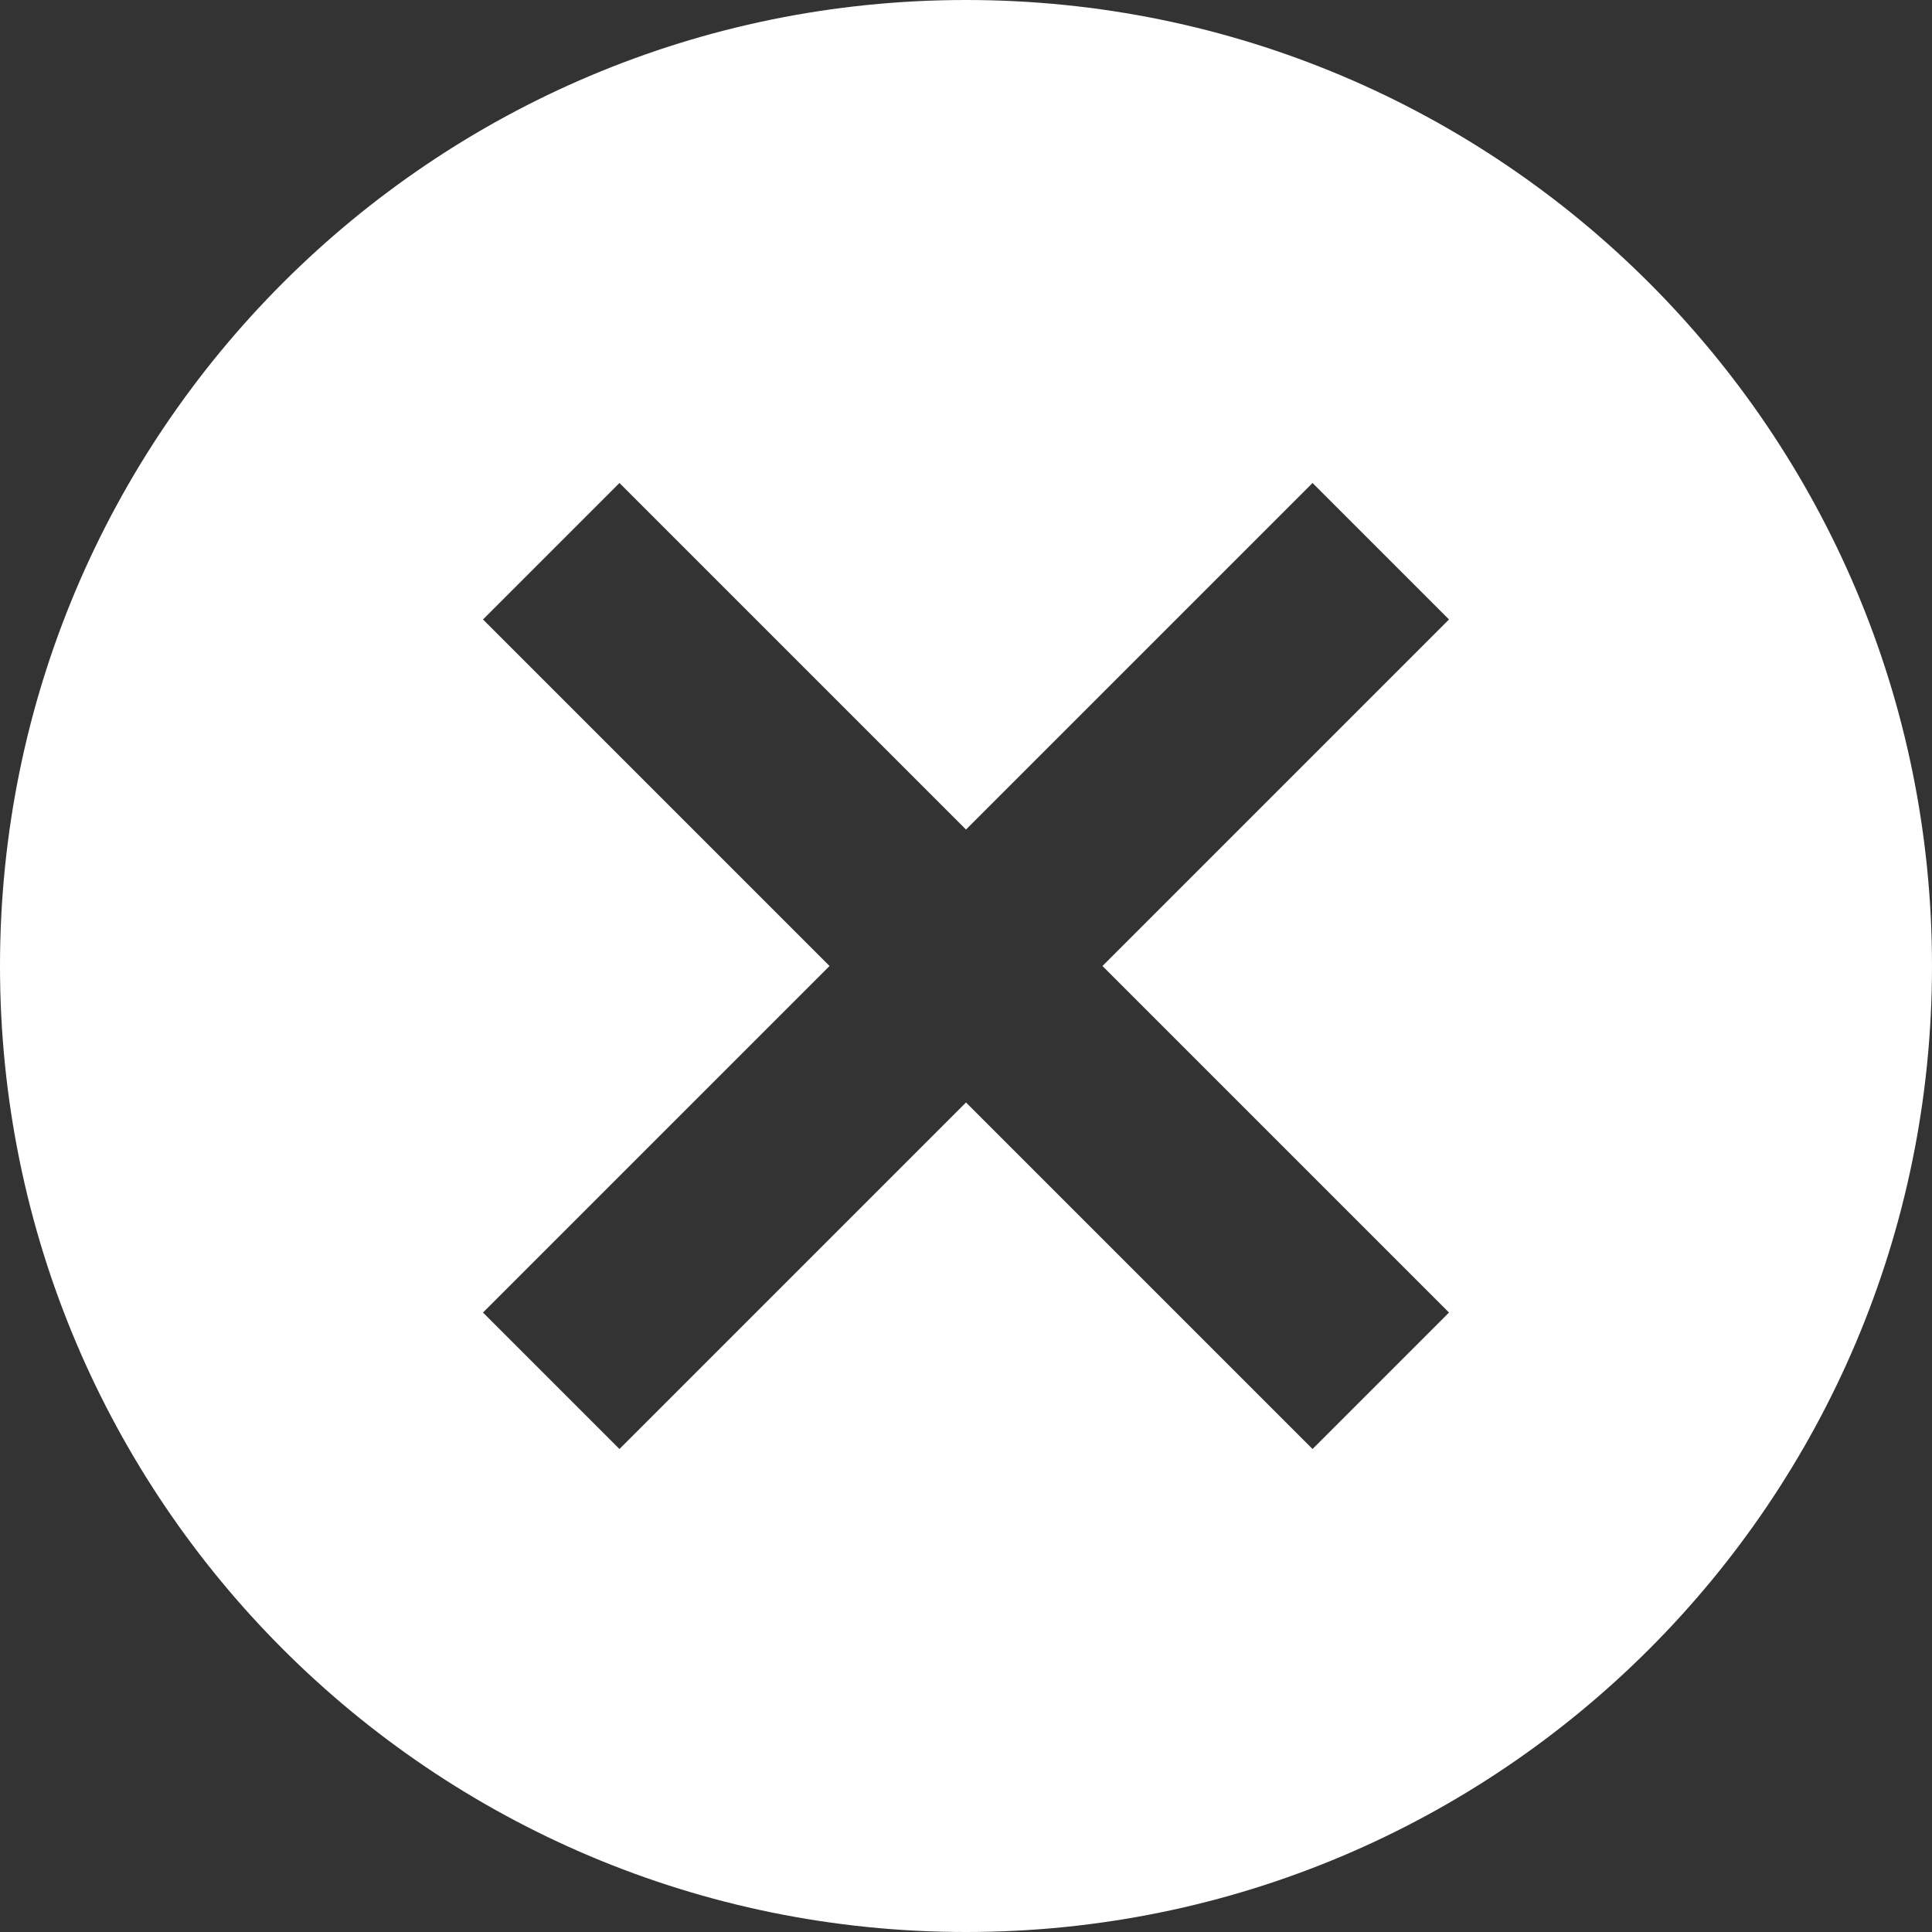<svg width="30" height="30" viewBox="0 0 30 30" fill="none" xmlns="http://www.w3.org/2000/svg">
<rect x="0" y="0" width="30" height="30" fill="#333333" stroke="none"/>
<path fill-rule="evenodd" clip-rule="evenodd" d="M22.5 20.381L20.381 22.5L15 17.119L9.619 22.5L7.5 20.381L12.881 15L7.5 9.619L9.619 7.5L15 12.881L20.381 7.5L22.5 9.619L17.119 15L22.5 20.381ZM15 0C6.713 0 0 6.713 0 15C0 23.288 6.713 30 15 30C23.288 30 30 23.288 30 15C30 6.713 23.288 0 15 0Z" fill="white"/>
</svg>

